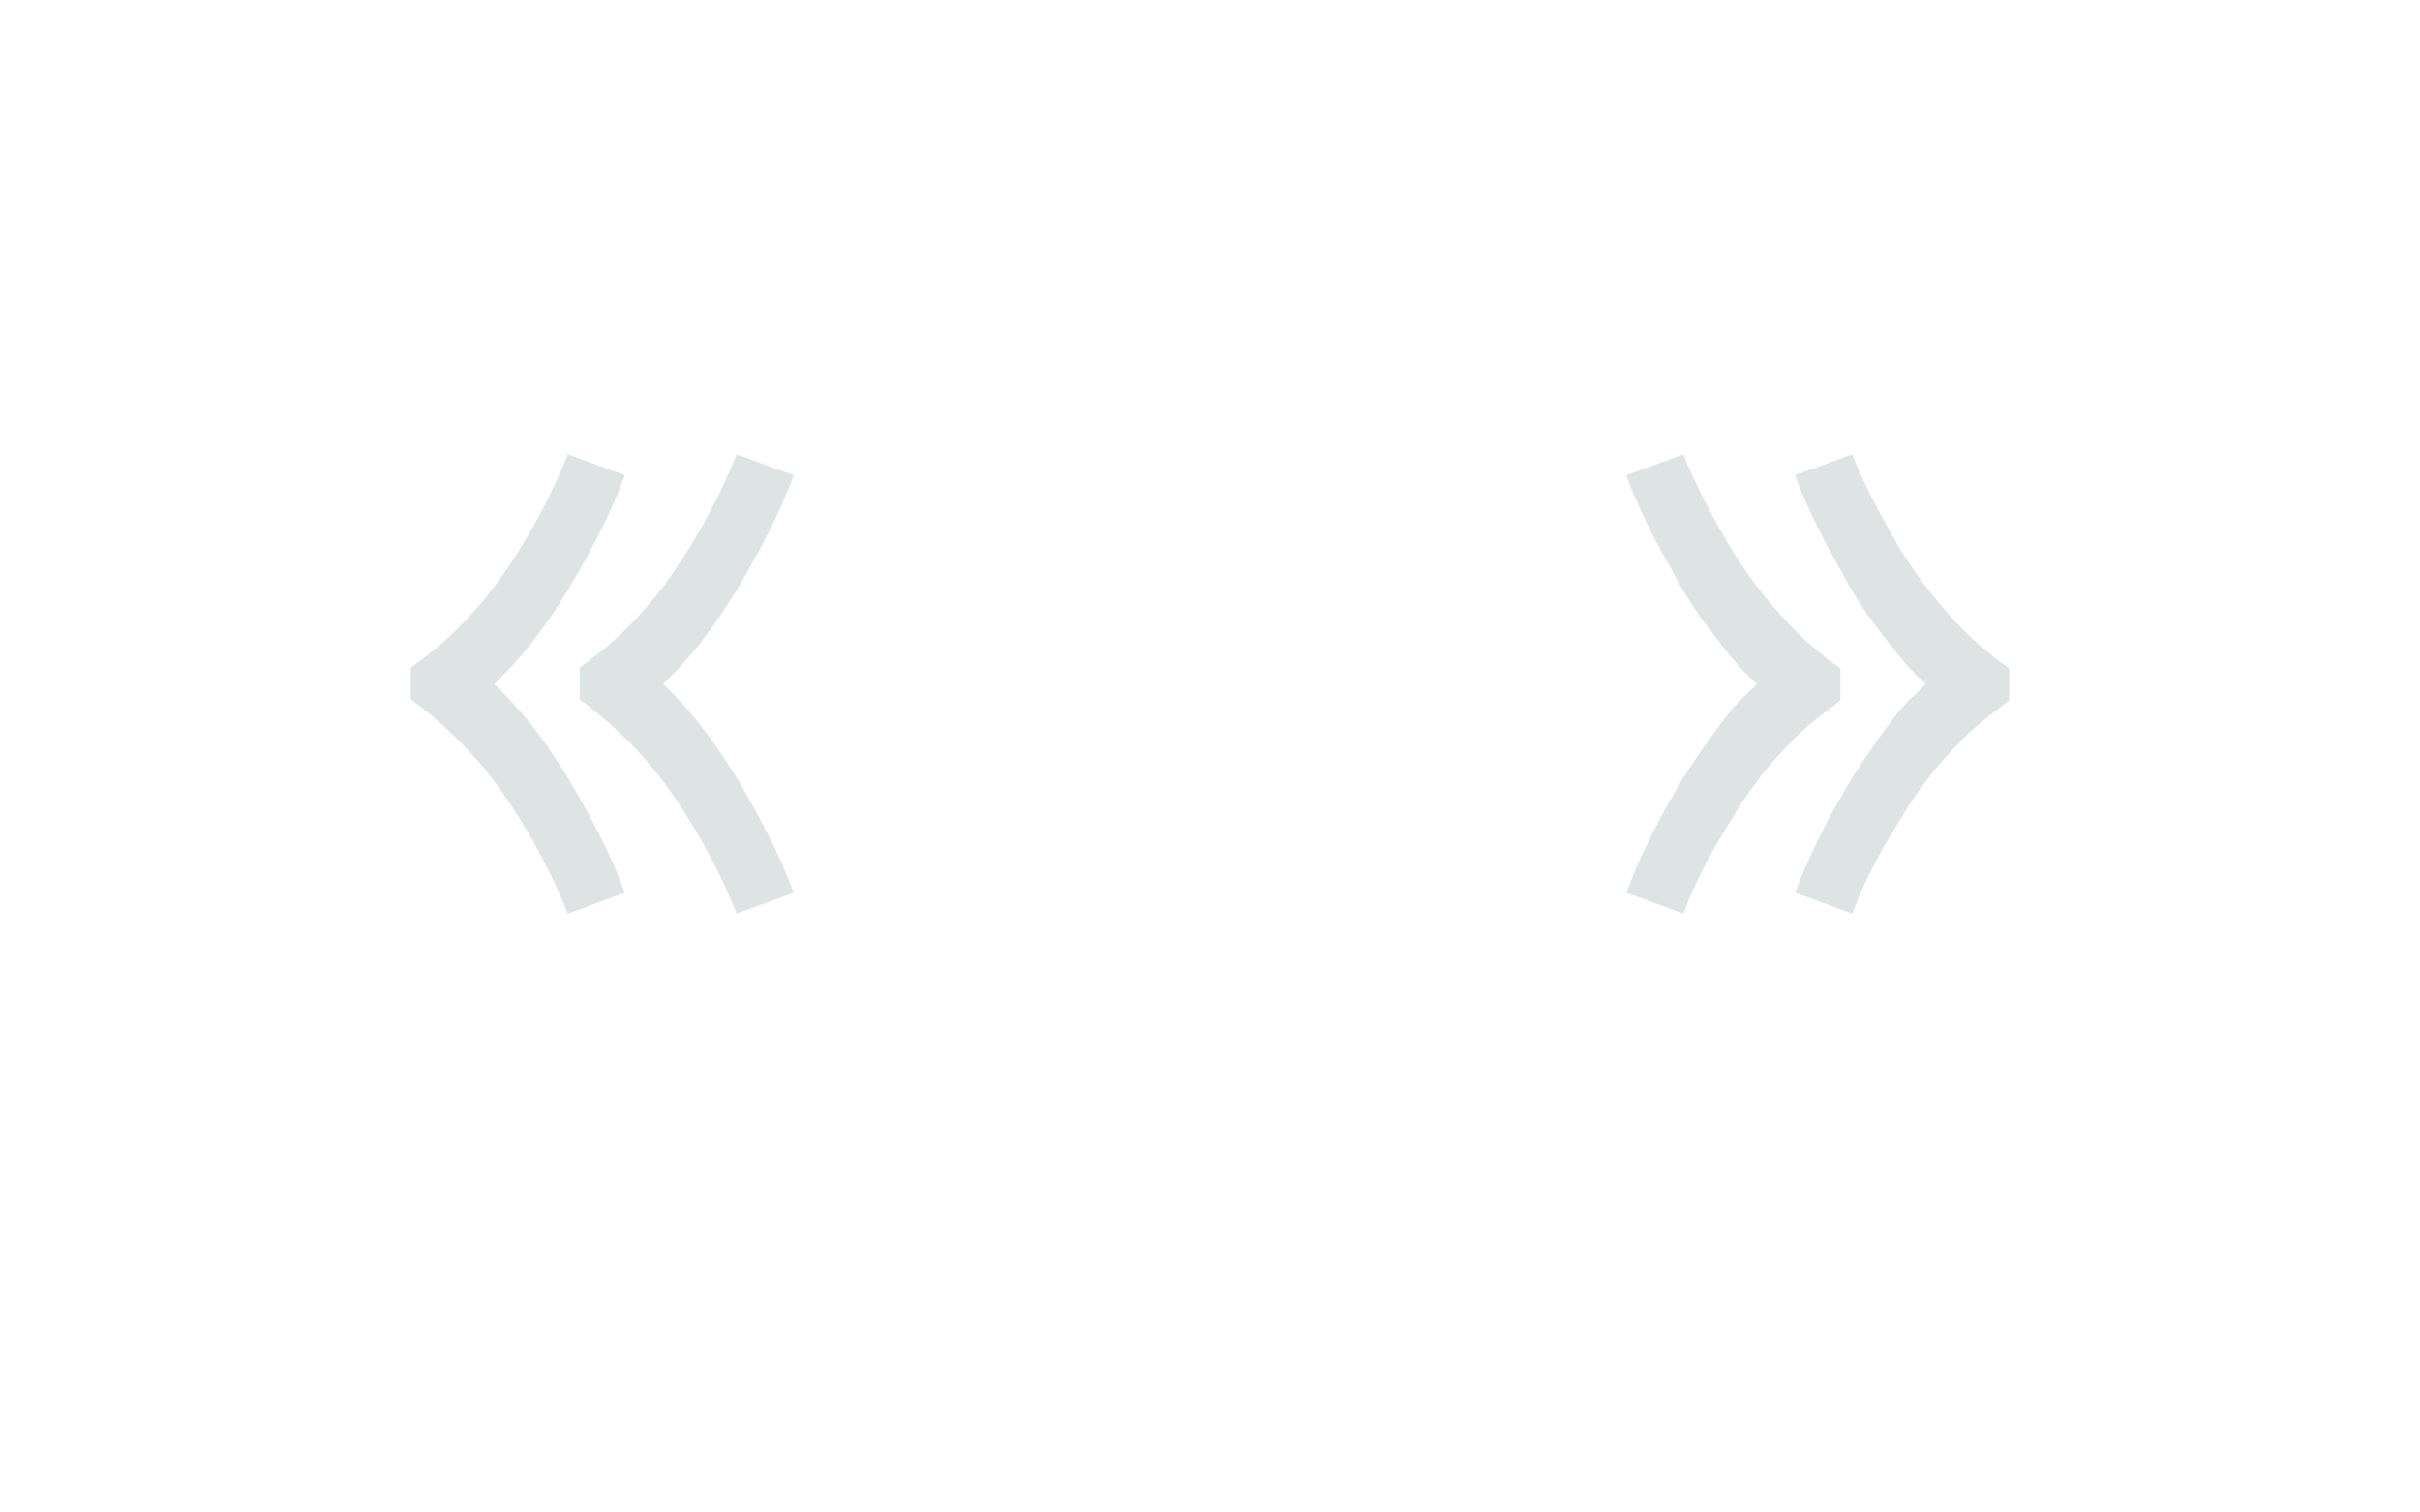 <?xml version="1.0" encoding="UTF-8" standalone="no"?>
<svg height="160" viewBox="0 0 256 160" width="256" xmlns="http://www.w3.org/2000/svg">
<defs>
<path d="M 395 -87 Q 381 -122 363.5 -154.5 Q 346 -187 325 -217.5 Q 304 -248 278 -274.5 Q 252 -301 222 -323 L 222 -358 Q 252 -379 278 -405.5 Q 304 -432 325 -462.5 Q 346 -493 363.5 -525.5 Q 381 -558 395 -593 L 458 -570 Q 446 -538 430.5 -507.5 Q 415 -477 397.5 -447.5 Q 380 -418 359.5 -391 Q 339 -364 314 -340 Q 339 -316 359.5 -289 Q 380 -262 397.5 -232.5 Q 415 -203 430.5 -172.5 Q 446 -142 458 -110 Z M 209 -87 Q 195 -122 177.5 -154.5 Q 160 -187 139 -217.5 Q 118 -248 92 -274.5 Q 66 -301 36 -323 L 36 -358 Q 66 -379 92 -405.5 Q 118 -432 139 -462.5 Q 160 -493 177.5 -525.5 Q 195 -558 209 -593 L 272 -570 Q 260 -538 244.5 -507.5 Q 229 -477 211.5 -447.5 Q 194 -418 173.5 -391 Q 153 -364 128 -340 Q 153 -316 173.5 -289 Q 194 -262 211.5 -232.5 Q 229 -203 244.5 -172.5 Q 260 -142 272 -110 Z " id="path1"/>
<path d="M 105 -87 L 42 -110 Q 46 -120 50 -130 Q 54 -140 58.5 -149.5 Q 63 -159 67.5 -168.5 Q 72 -178 77 -187.5 Q 82 -197 87.5 -206.5 Q 93 -216 98 -225 Q 103 -234 109 -243 Q 115 -252 121 -261 Q 127 -270 133 -278.5 Q 139 -287 147 -297.5 Q 155 -308 161.5 -315.5 Q 168 -323 174 -328 L 186 -340 Q 178 -347 170.5 -355 Q 163 -363 156.5 -371 Q 150 -379 143.5 -387.5 Q 137 -396 130.5 -404.5 Q 124 -413 118 -422 Q 112 -431 106.5 -440 Q 101 -449 96 -458.5 Q 91 -468 85.5 -477.5 Q 80 -487 75 -496.5 Q 70 -506 64.5 -517.5 Q 59 -529 55 -538 Q 51 -547 48 -554 L 42 -570 L 105 -593 Q 109 -582 114 -571.5 Q 119 -561 124 -550.5 Q 129 -540 134.5 -530 Q 140 -520 145.5 -510 Q 151 -500 157 -490 Q 163 -480 169.5 -470.5 Q 176 -461 183 -451.5 Q 190 -442 197.5 -433 Q 205 -424 212.5 -415.5 Q 220 -407 230 -397 Q 240 -387 248.5 -380 Q 257 -373 263 -368 L 278 -357 L 278 -322 Q 269 -315 260 -308 Q 251 -301 242 -293.5 Q 233 -286 225 -277.5 Q 217 -269 209 -260.5 Q 201 -252 194 -243 Q 187 -234 180 -224.5 Q 173 -215 167 -205.5 Q 161 -196 155 -186 Q 149 -176 143 -166 Q 137 -156 130.5 -143.5 Q 124 -131 119.5 -121.5 Q 115 -112 112 -105 Z M 291 -87 L 228 -110 Q 232 -120 236 -130 Q 240 -140 244.5 -149.5 Q 249 -159 253.5 -168.5 Q 258 -178 263 -187.5 Q 268 -197 273.5 -206.5 Q 279 -216 284 -225 Q 289 -234 295 -243 Q 301 -252 307 -261 Q 313 -270 319 -278.5 Q 325 -287 333 -297.5 Q 341 -308 347.5 -315.5 Q 354 -323 360 -328 L 372 -340 Q 364 -347 356.5 -355 Q 349 -363 342.5 -371 Q 336 -379 329.5 -387.5 Q 323 -396 316.5 -404.5 Q 310 -413 304 -422 Q 298 -431 292.5 -440 Q 287 -449 282 -458.5 Q 277 -468 271.5 -477.5 Q 266 -487 261 -496.5 Q 256 -506 250.5 -517.5 Q 245 -529 241 -538 Q 237 -547 234 -554 L 228 -570 L 291 -593 Q 295 -582 300 -571.5 Q 305 -561 310 -550.5 Q 315 -540 320.5 -530 Q 326 -520 331.5 -510 Q 337 -500 343 -490 Q 349 -480 355.5 -470.5 Q 362 -461 369 -451.5 Q 376 -442 383.5 -433 Q 391 -424 398.5 -415.5 Q 406 -407 416 -397 Q 426 -387 434.5 -380 Q 443 -373 449 -368 L 464 -357 L 464 -322 Q 455 -315 446 -308 Q 437 -301 428 -293.5 Q 419 -286 411 -277.5 Q 403 -269 395 -260.5 Q 387 -252 380 -243 Q 373 -234 366 -224.5 Q 359 -215 353 -205.5 Q 347 -196 341 -186 Q 335 -176 329 -166 Q 323 -156 316.5 -143.5 Q 310 -131 305.5 -121.5 Q 301 -112 298 -105 Z " id="path2"/>
</defs>
<g>
<g data-source-text="«" fill="#dee4e3" transform="translate(40 104.992) rotate(0) scale(0.096)">
<use href="#path1" transform="translate(0 0)"/>
</g>
</g>
<g>
<g data-source-text="»" fill="#dee4e3" transform="translate(168 104.992) rotate(0) scale(0.096)">
<use href="#path2" transform="translate(0 0)"/>
</g>
</g>
</svg>